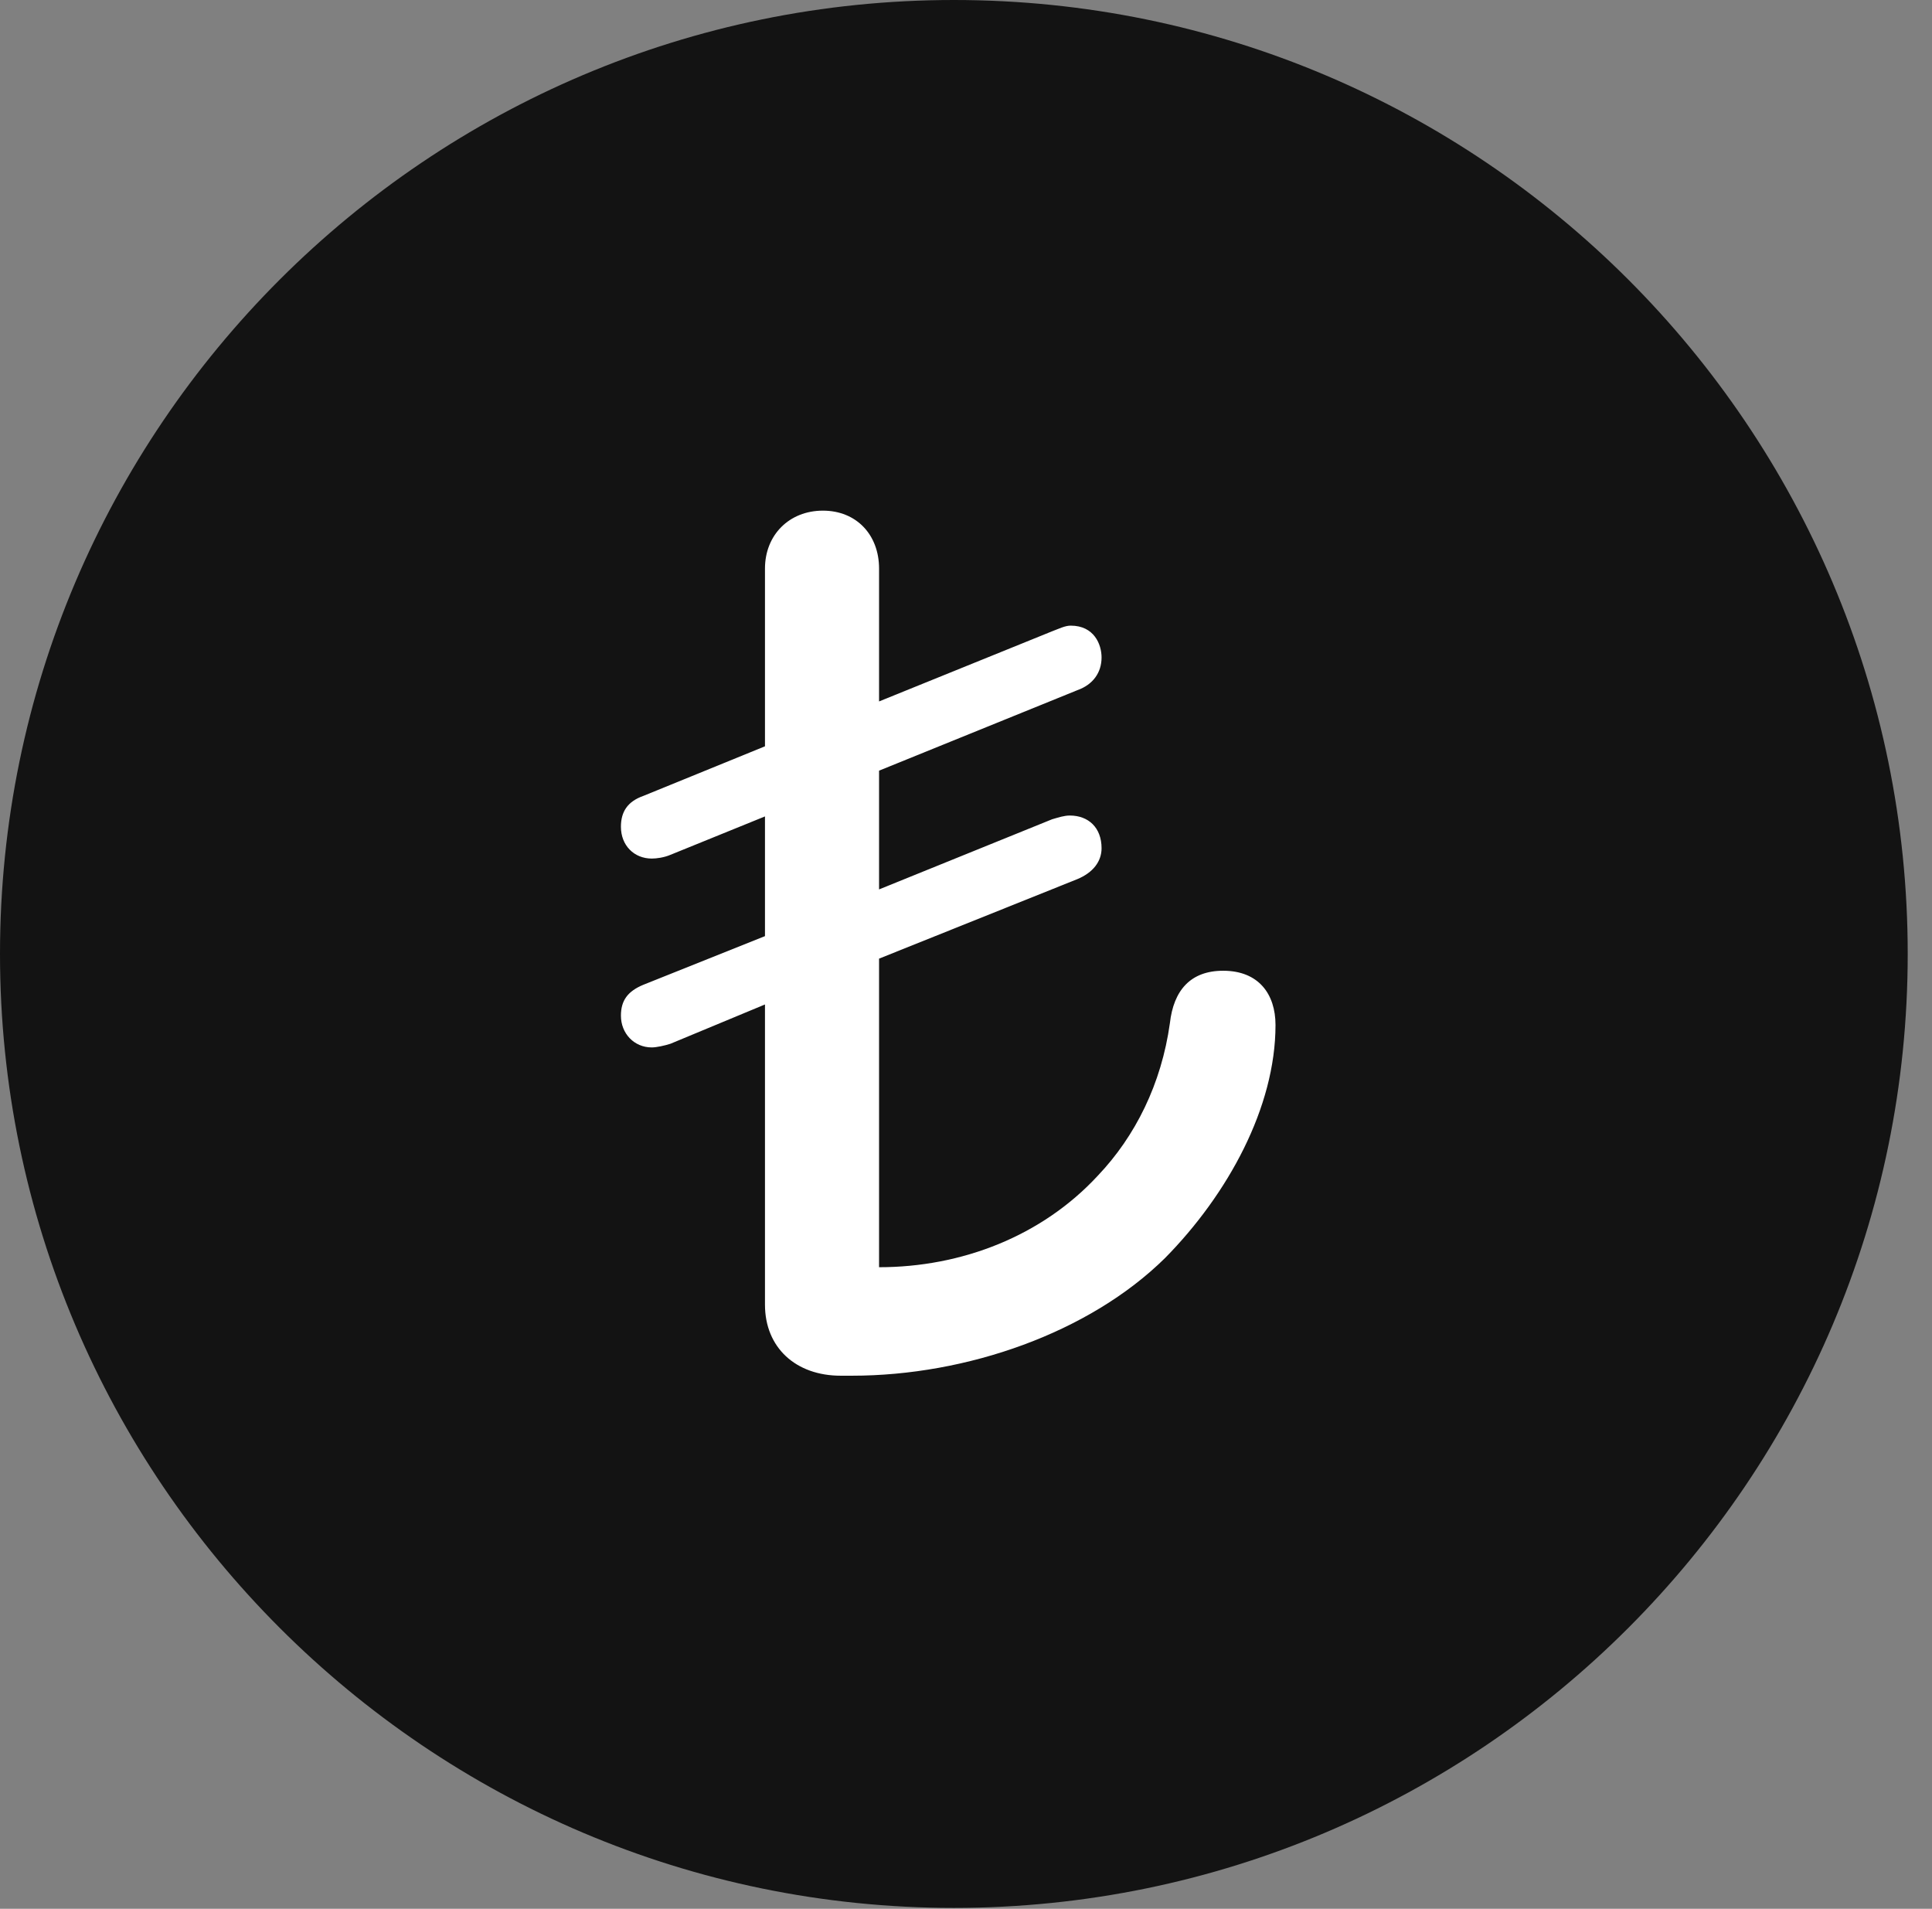<?xml version="1.0" encoding="UTF-8"?>
<!--Generator: Apple Native CoreSVG 326-->
<!DOCTYPE svg
PUBLIC "-//W3C//DTD SVG 1.1//EN"
       "http://www.w3.org/Graphics/SVG/1.1/DTD/svg11.dtd">
<svg version="1.1" xmlns="http://www.w3.org/2000/svg" xmlns:xlink="http://www.w3.org/1999/xlink" viewBox="0 0 28.246 27.904">
 <rect x="0" y="0" width="28.246" height="27.904" fill="#808080" stroke="none"/>
 <g>
  <rect height="27.904" opacity="0" width="28.246" x="0" y="0"/>
  <path d="M13.945 27.891C21.643 27.891 27.891 21.629 27.891 13.945C27.891 6.248 21.643 0 13.945 0C6.262 0 0 6.248 0 13.945C0 21.629 6.262 27.891 13.945 27.891Z" fill="black" fill-opacity="0.85"/>
  <path d="M12.291 20.111C11.635 20.111 11.184 19.701 11.184 19.072L11.184 14.684L9.803 15.258C9.721 15.285 9.598 15.312 9.529 15.312C9.27 15.312 9.078 15.107 9.078 14.848C9.078 14.629 9.174 14.492 9.406 14.396L11.184 13.685L11.184 11.935L9.803 12.496C9.707 12.537 9.598 12.551 9.529 12.551C9.27 12.551 9.078 12.359 9.078 12.086C9.078 11.867 9.174 11.717 9.406 11.635L11.184 10.91L11.184 8.312C11.184 7.82 11.539 7.465 12.031 7.465C12.523 7.465 12.852 7.82 12.852 8.312L12.852 10.254L15.381 9.229C15.49 9.188 15.572 9.146 15.654 9.146C15.996 9.146 16.105 9.42 16.105 9.611C16.105 9.83 15.982 10.008 15.75 10.09L12.852 11.266L12.852 13.002L15.381 11.977C15.477 11.949 15.559 11.922 15.641 11.922C15.914 11.922 16.105 12.1 16.105 12.4C16.105 12.592 15.982 12.756 15.75 12.852L12.852 14.014L12.852 18.525C14.055 18.525 15.23 18.074 16.051 17.186C16.598 16.611 16.98 15.846 17.104 14.957C17.158 14.479 17.404 14.191 17.883 14.191C18.402 14.191 18.648 14.533 18.648 14.984C18.648 16.188 17.951 17.459 17.035 18.389C15.928 19.482 14.137 20.111 12.455 20.111Z" fill="white"/>
 </g>
</svg>
